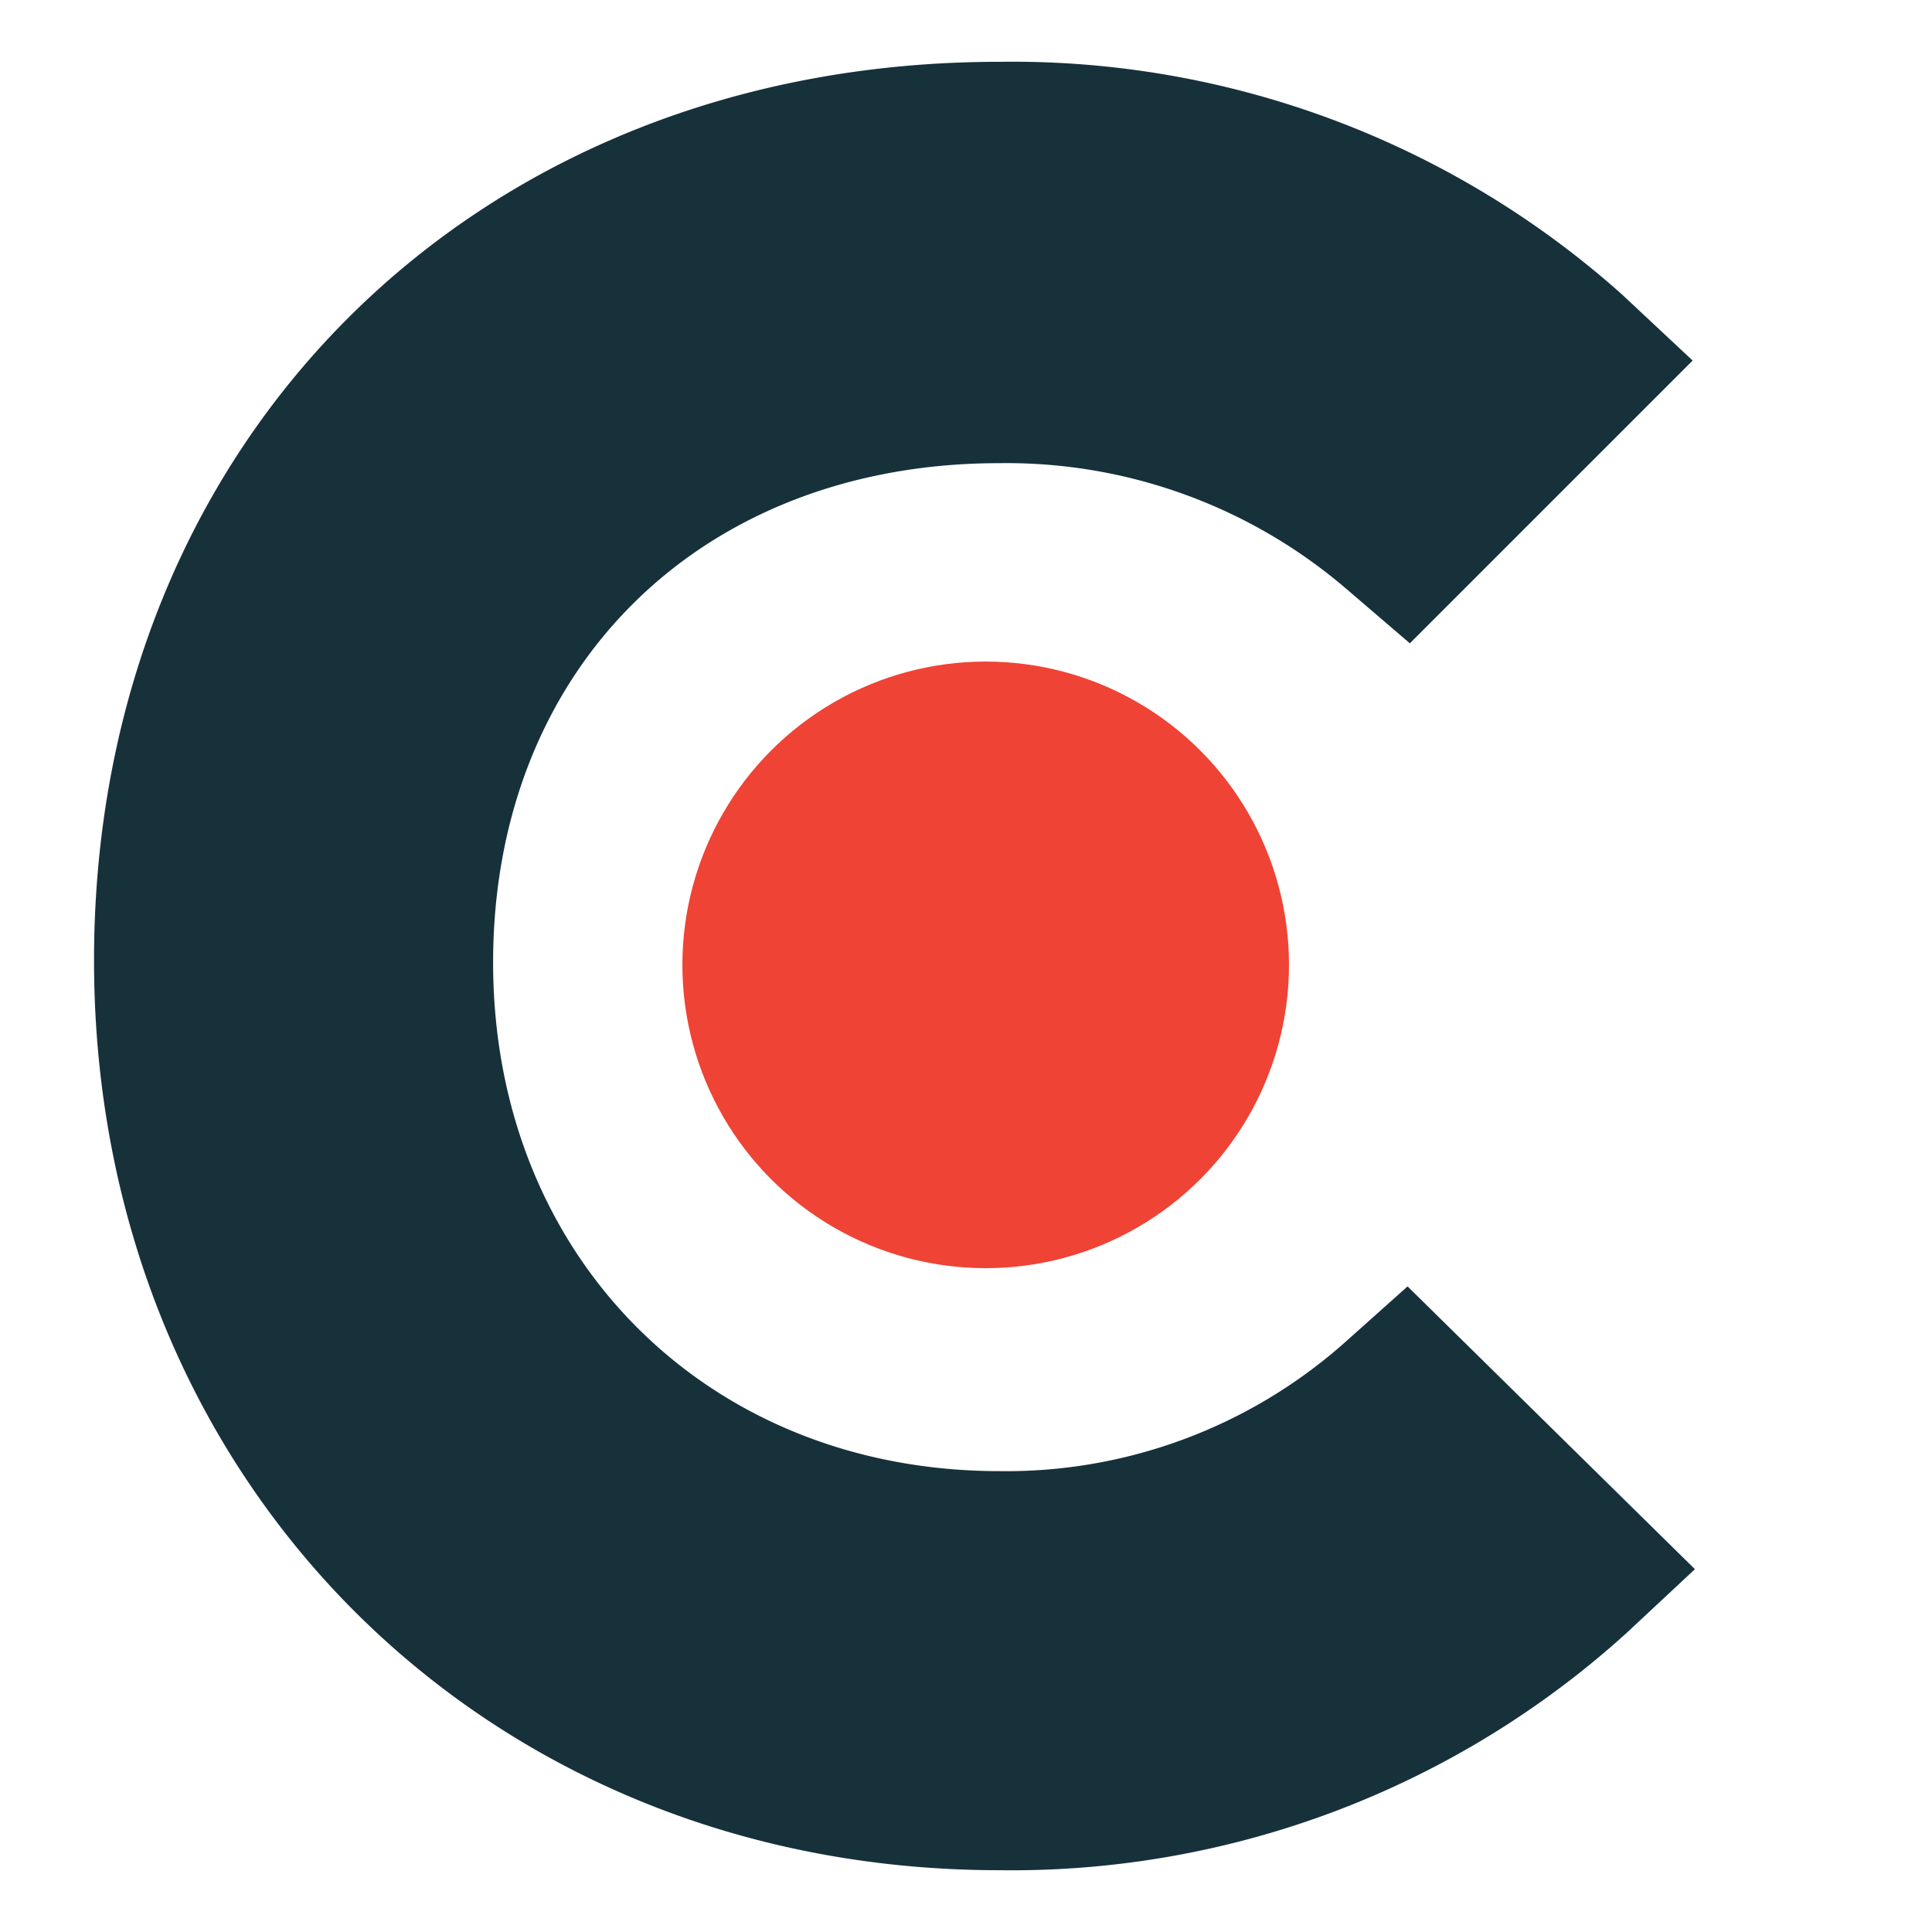 <svg xmlns="http://www.w3.org/2000/svg" width="48" height="48" viewBox="0 0 800 800">
  <title>Clutch Logo-01</title>
  <g>
    <path d="M556.408,556.282a211.05,211.05,0,0,1-142.588,52.88c-120.869,0-209.632-88.763-209.632-210.577s85.93-206.8,209.632-206.8a216.239,216.239,0,0,1,143.532,51.936l26.441,22.663L700.885,149.293l-29.273-27.385A378.942,378.942,0,0,0,413.82,25.591c-217.186,0-374.883,156.752-374.883,372.05S200.411,774.413,413.82,774.413A379.044,379.044,0,0,0,673.5,676.207l28.329-26.441L582.848,532.674Z" fill="#17313b"/>
    <circle cx="408.155" cy="399.53" r="125.591" fill="#ef4335"/>
  </g>
</svg>
